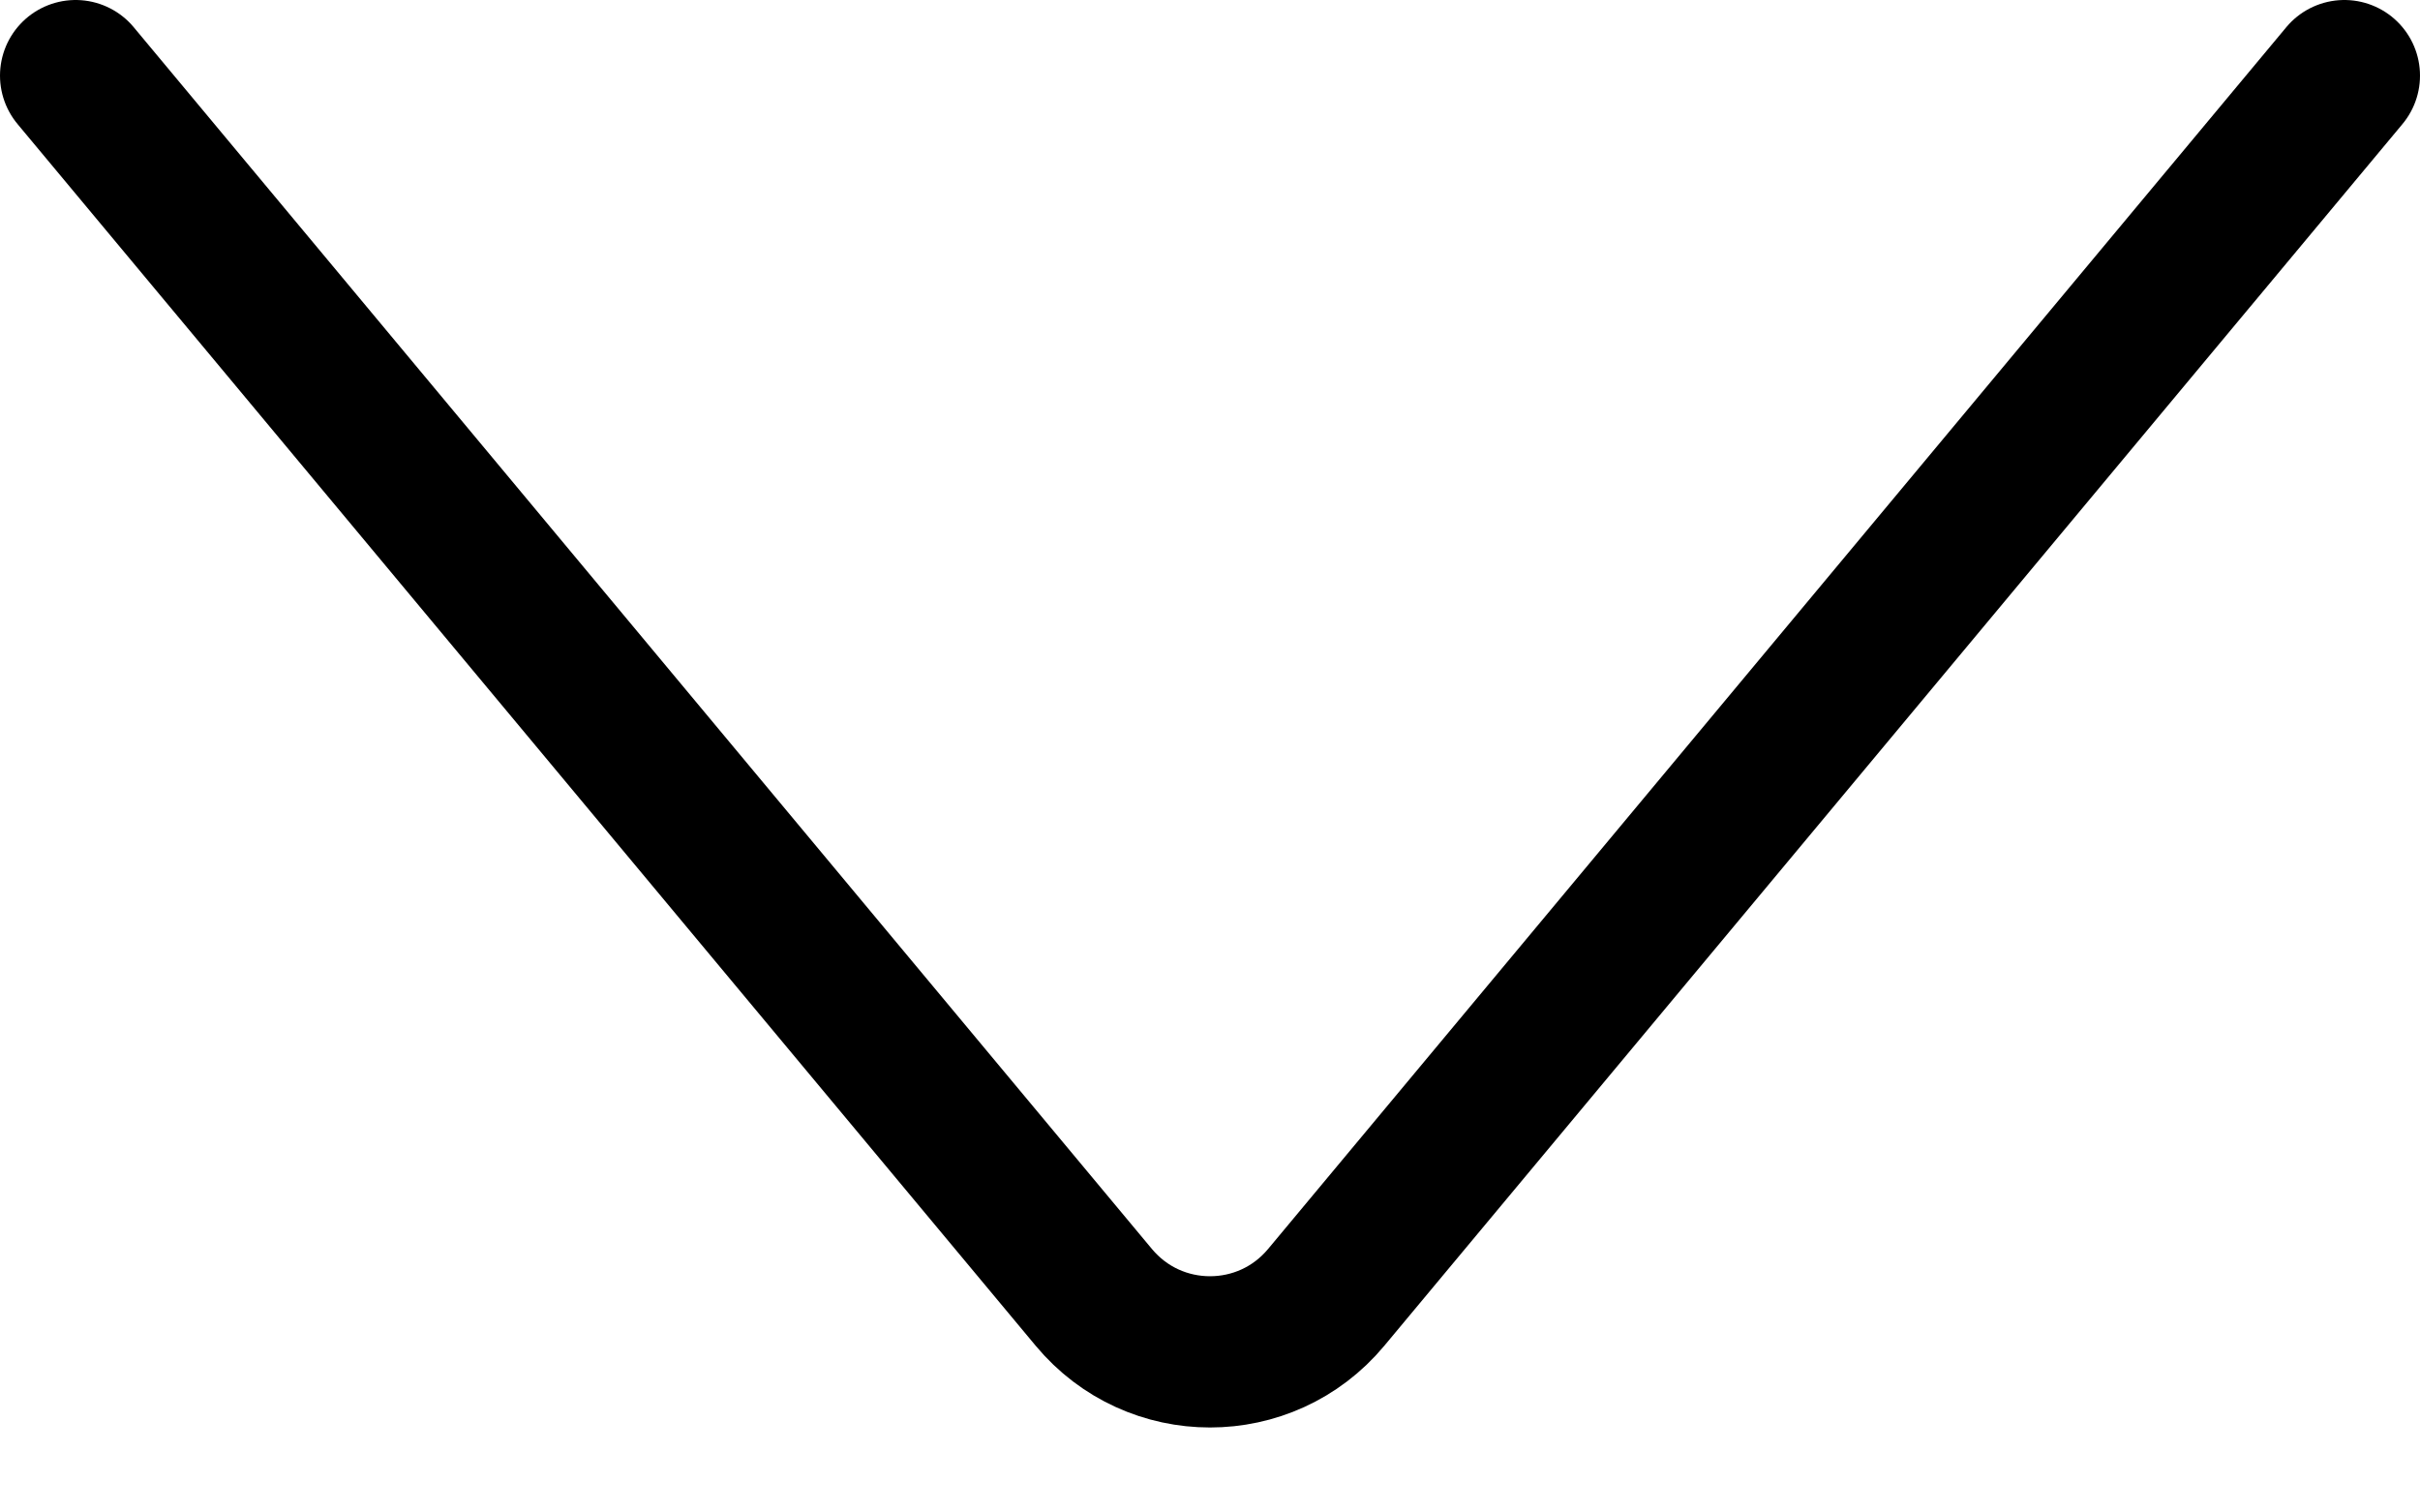 <svg width="16" height="10" viewBox="0 0 16 10" fill="none" xmlns="http://www.w3.org/2000/svg">
<path d="M0.5 0.5L7.232 8.578C7.632 9.058 8.368 9.058 8.768 8.578L15.5 0.5" stroke="black" stroke-linecap="round"/>
</svg>
